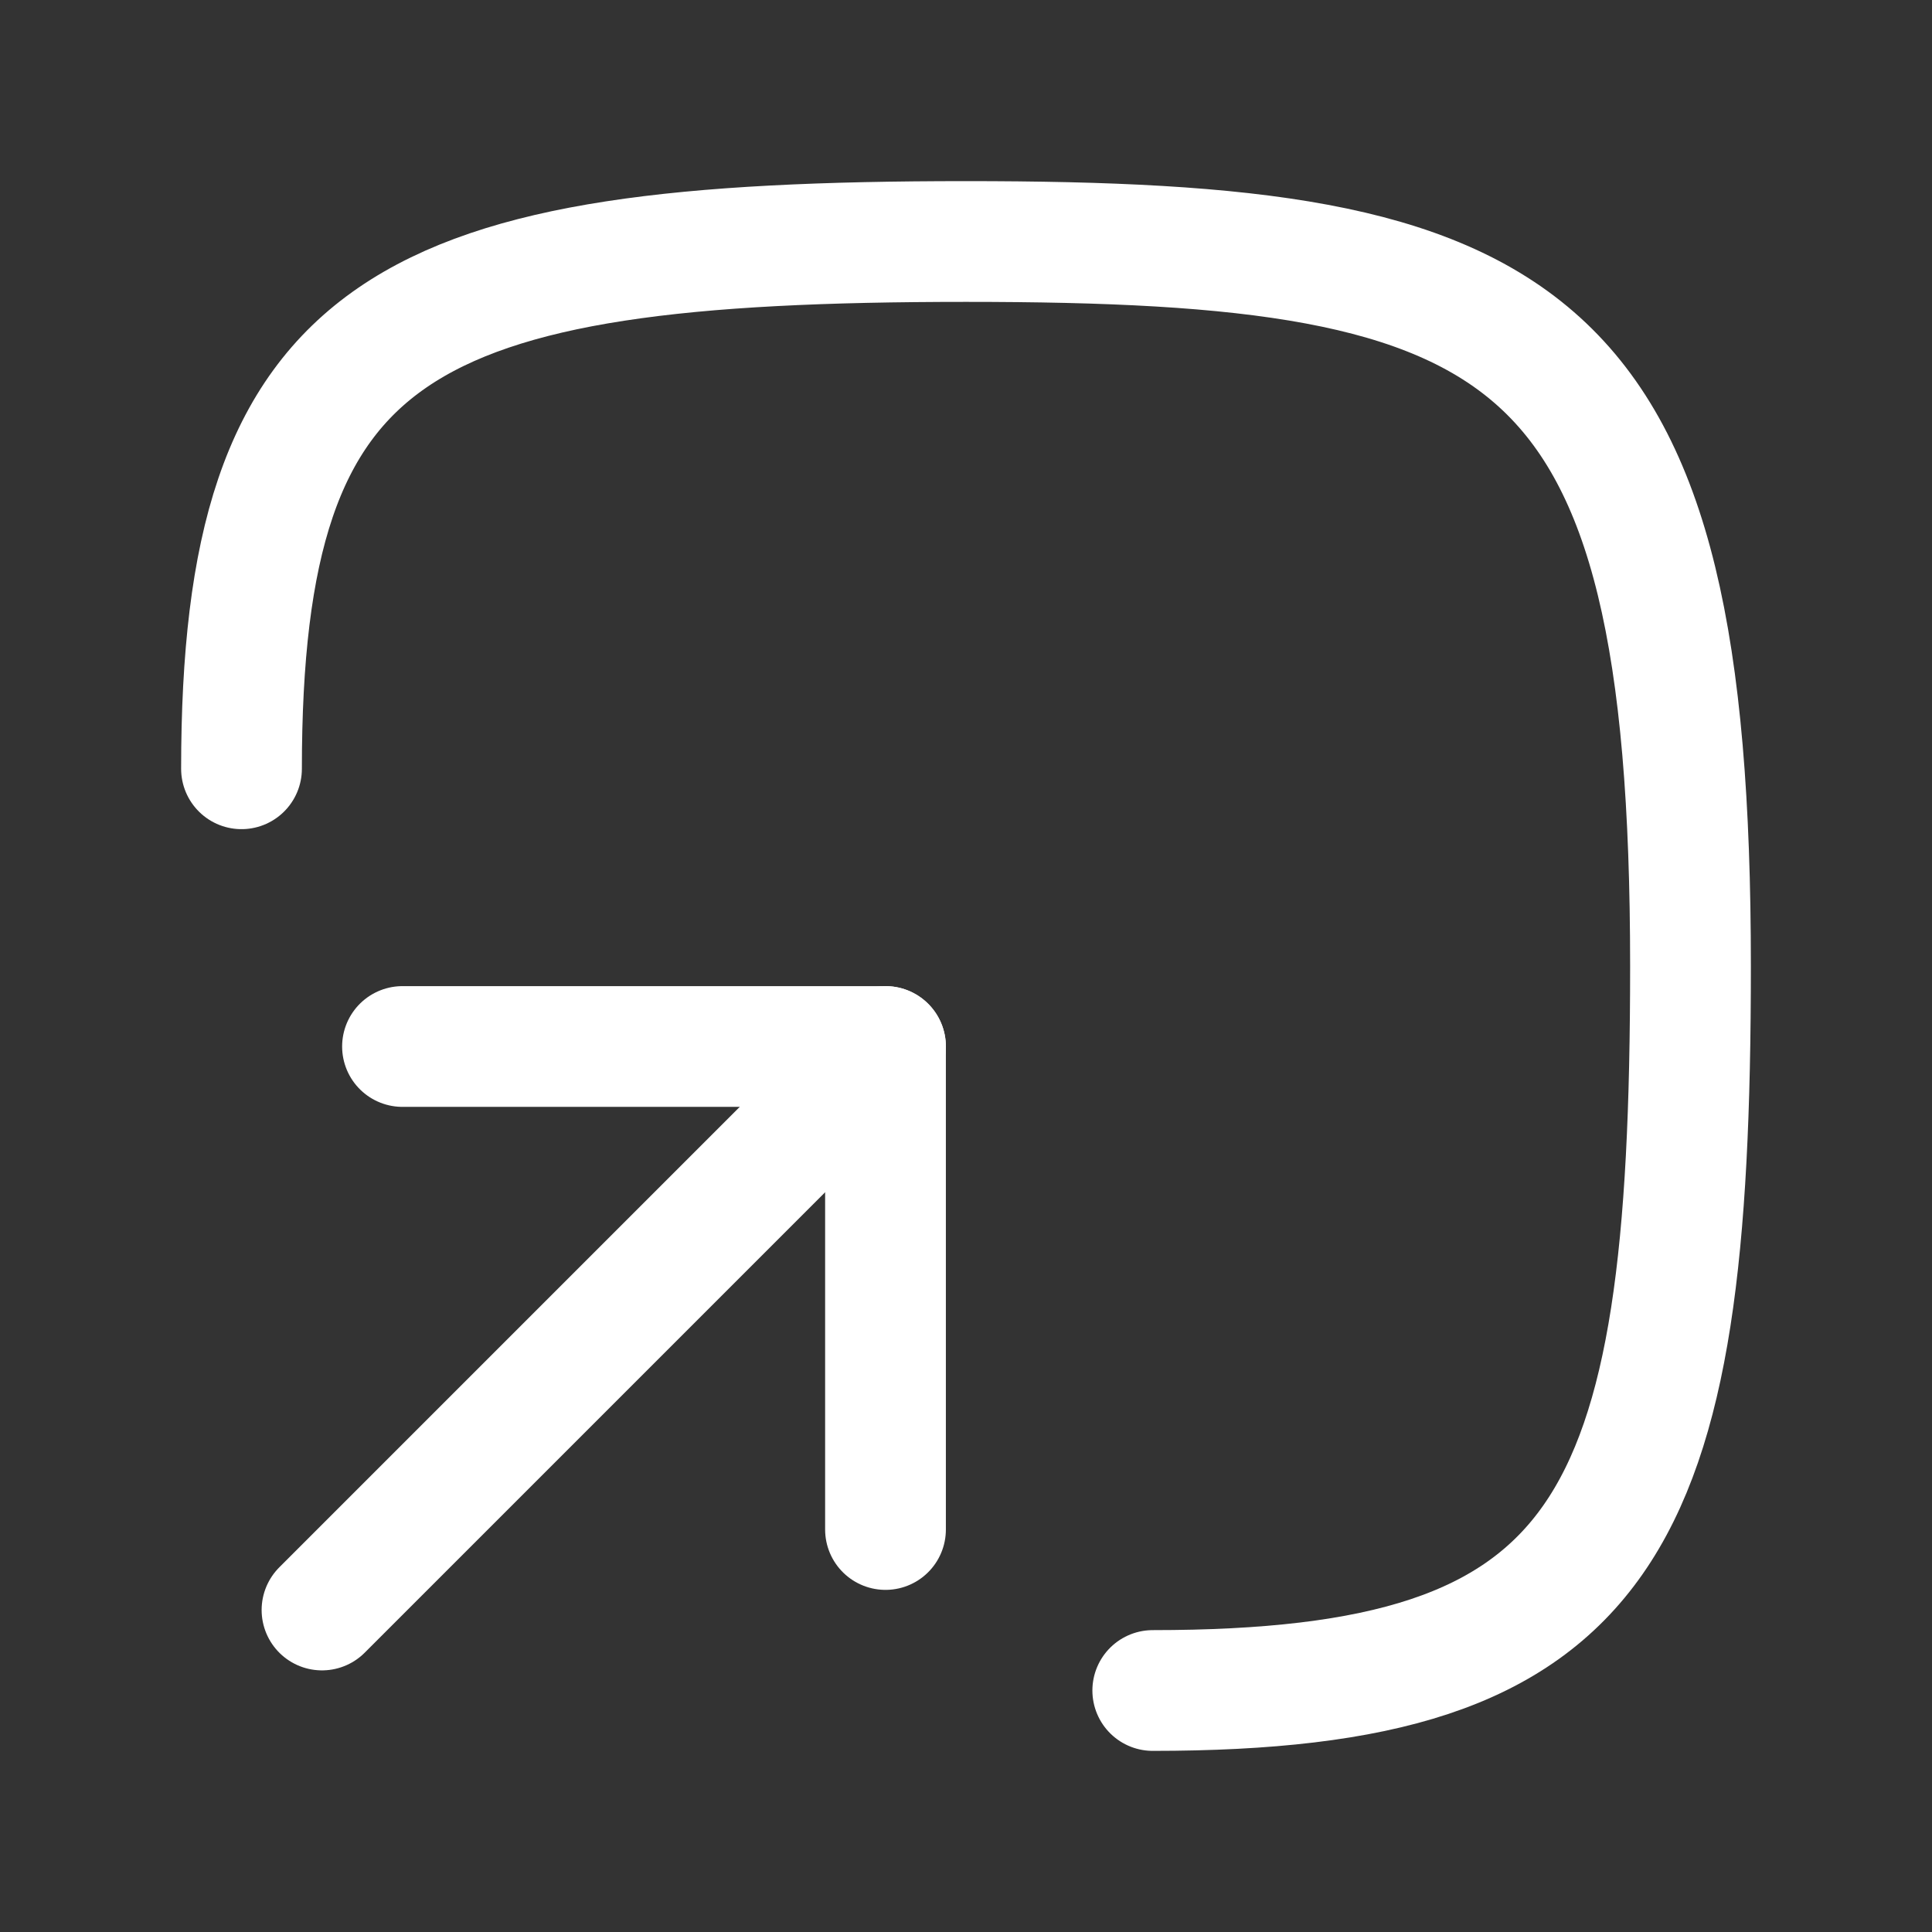 <svg width="24" height="24" viewBox="0 0 24 24" fill="none" xmlns="http://www.w3.org/2000/svg">
    <rect x="0" y="0" width="24" height="24" fill="#333333" stroke="none"/>
    <path d="M11 19V13H5" stroke="white" stroke-width="1.5" stroke-linecap="round" stroke-linejoin="round"/>
    <path d="M11 13L4 20" stroke="white" stroke-width="1.5" stroke-linecap="round" stroke-linejoin="round"/>
    <path d="M3 9.55C3 4 5 3 12 3C19 3 21 4 21 12C21 19 20 21 14.32 21" stroke="white" stroke-width="1.5" stroke-linecap="round" stroke-linejoin="round"/>
</svg>
